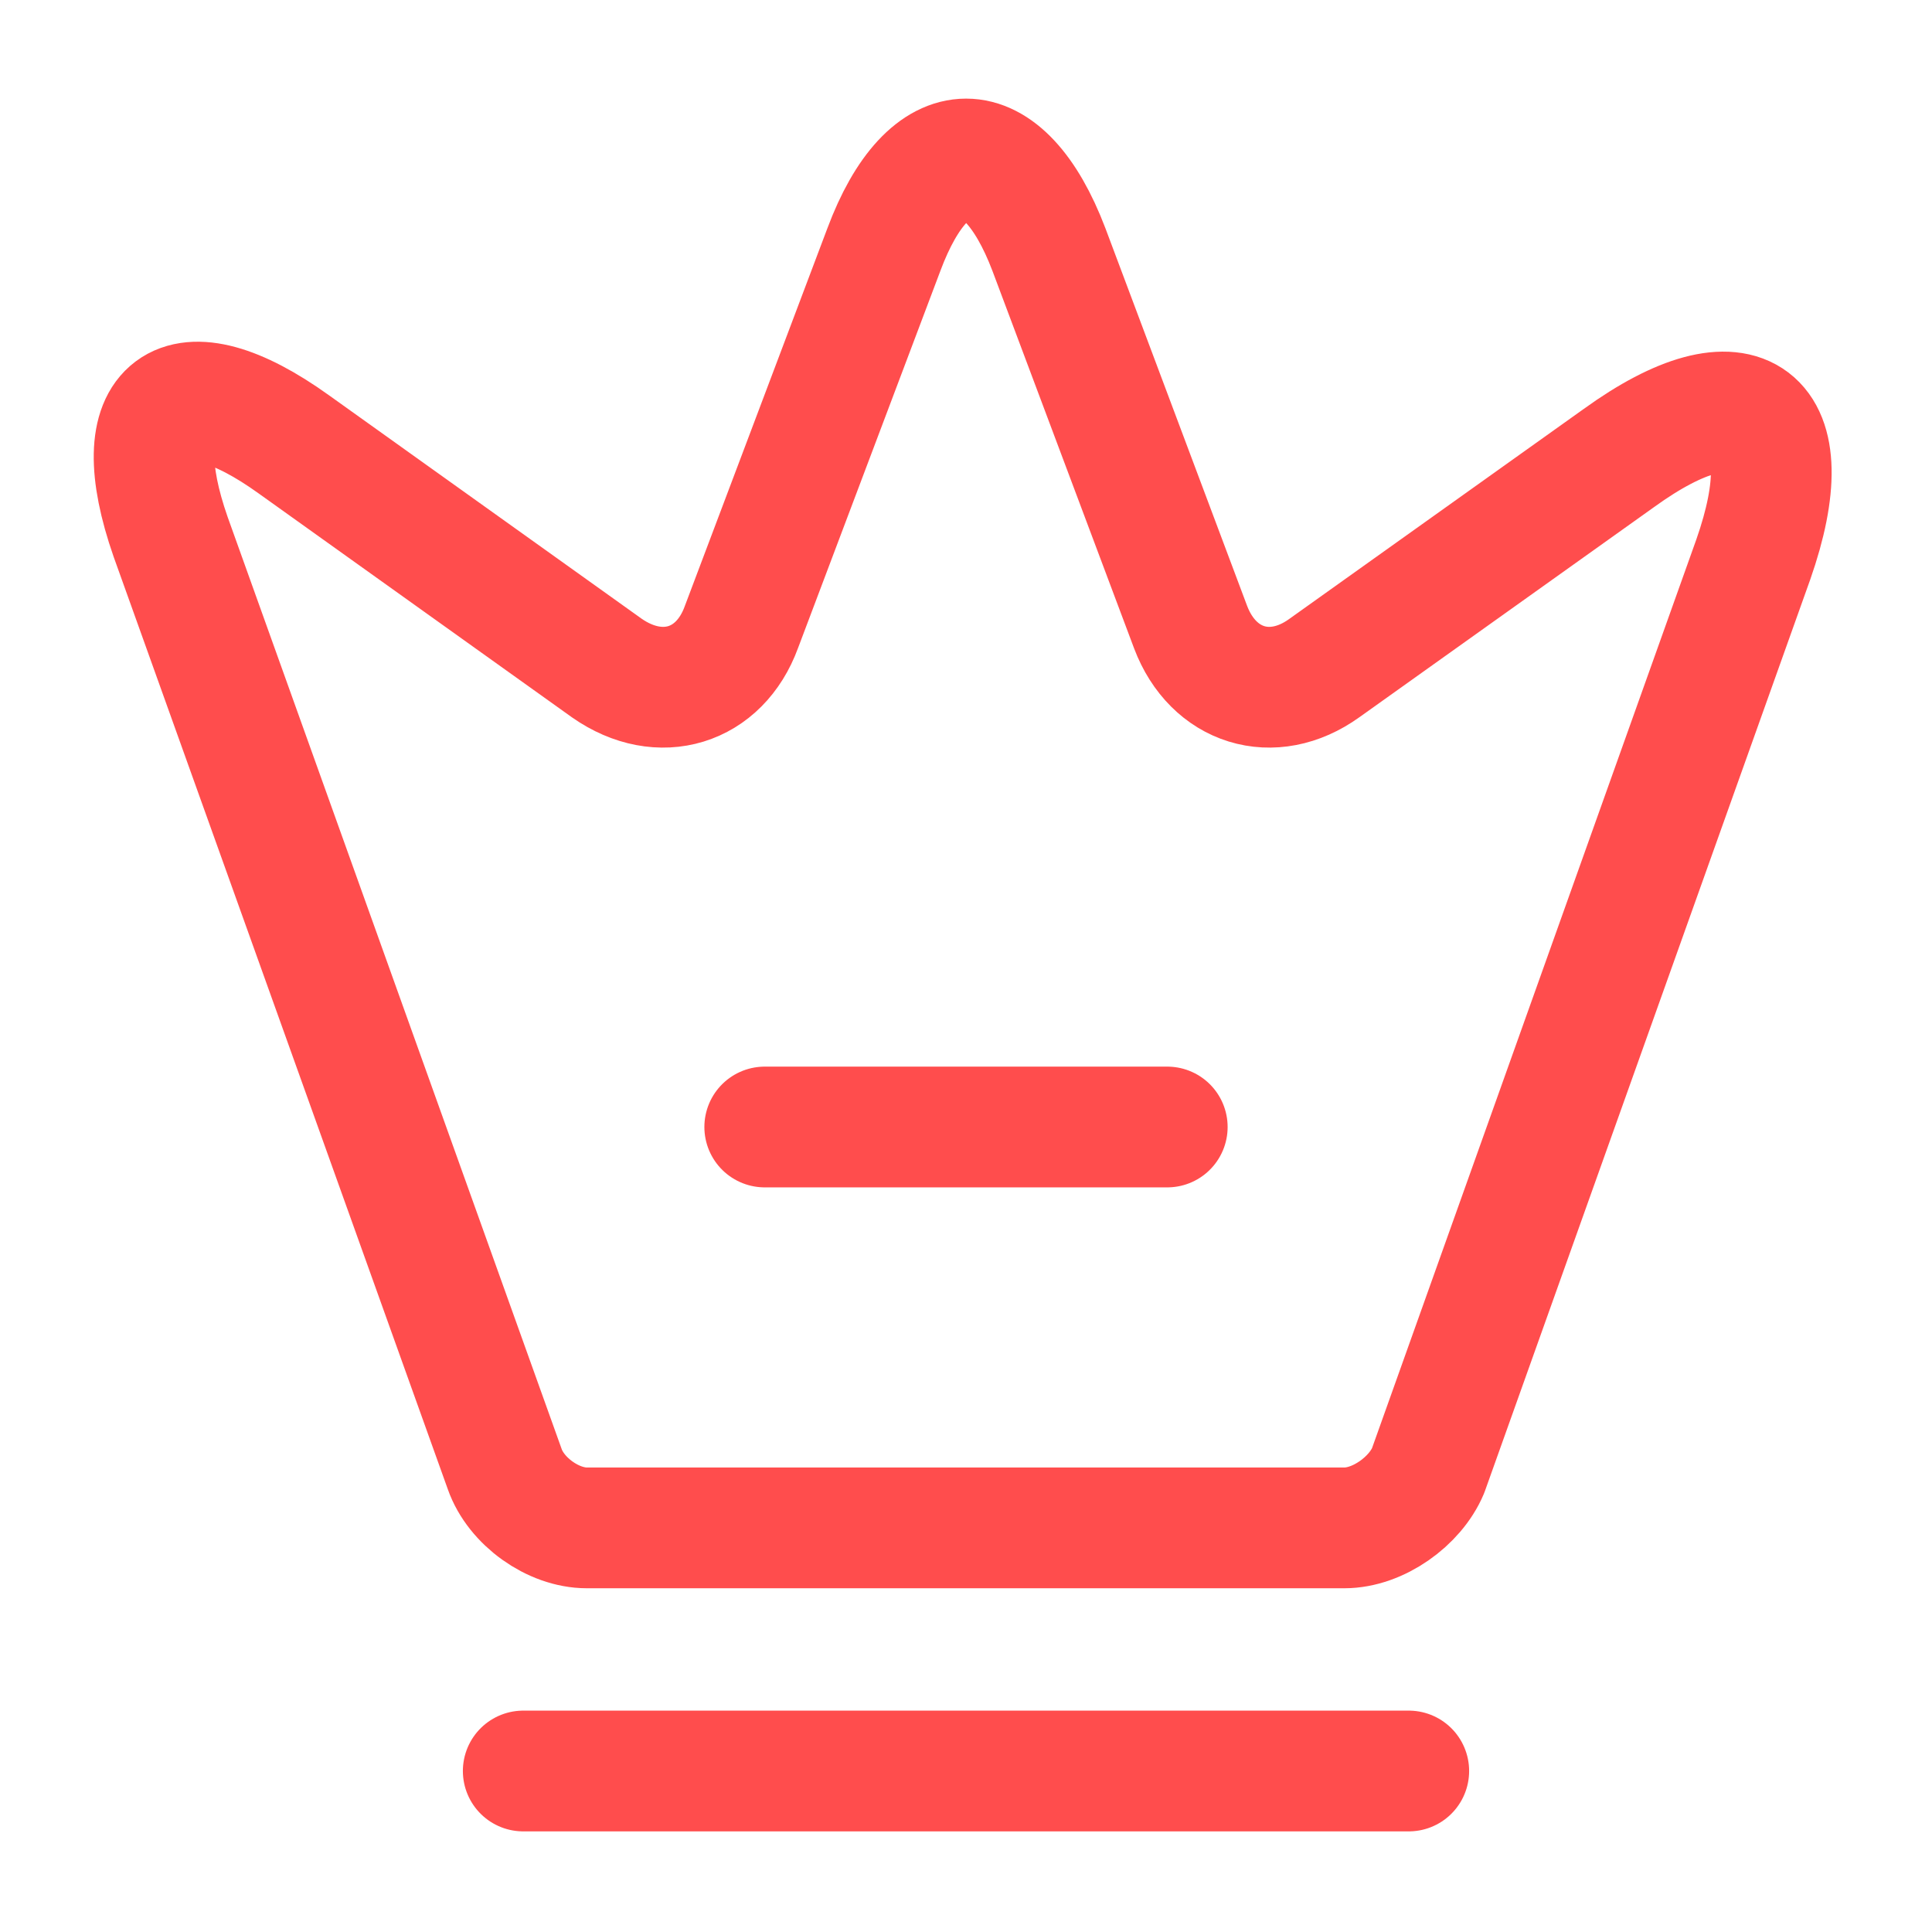 <svg width="24" height="24" viewBox="0 0 24 24" fill="none" xmlns="http://www.w3.org/2000/svg" xmlns:xlink="http://www.w3.org/1999/xlink">
	<desc>
			Created with Pixso.
	</desc>
	<defs/>
	<path id="Vector" d="M7.29 18.98C6.87 18.98 6.41 18.65 6.27 18.25L2.12 6.67C1.54 5.01 2.23 4.5 3.65 5.52L7.54 8.3C8.2 8.76 8.94 8.53 9.21 7.79L10.98 3.1C11.54 1.6 12.46 1.6 13.03 3.1L14.79 7.79C15.07 8.53 15.81 8.76 16.45 8.3L20.11 5.69C21.66 4.57 22.41 5.15 21.78 6.95L17.74 18.27C17.58 18.65 17.12 18.98 16.7 18.98L7.29 18.98Z" stroke="#FF4D4D" stroke-opacity="1" stroke-width="1.5" stroke-linejoin="round"/>
	<path id="Vector" d="M6.5 22L17.5 22" stroke="#FF4D4D" stroke-opacity="1" stroke-width="1.5" stroke-linejoin="round" stroke-linecap="round"/>
	<path id="Vector" d="M9.5 14L14.5 14" stroke="#FF4D4D" stroke-opacity="1" stroke-width="1.5" stroke-linejoin="round" stroke-linecap="round"/>
	<g opacity="0"/>
</svg>
